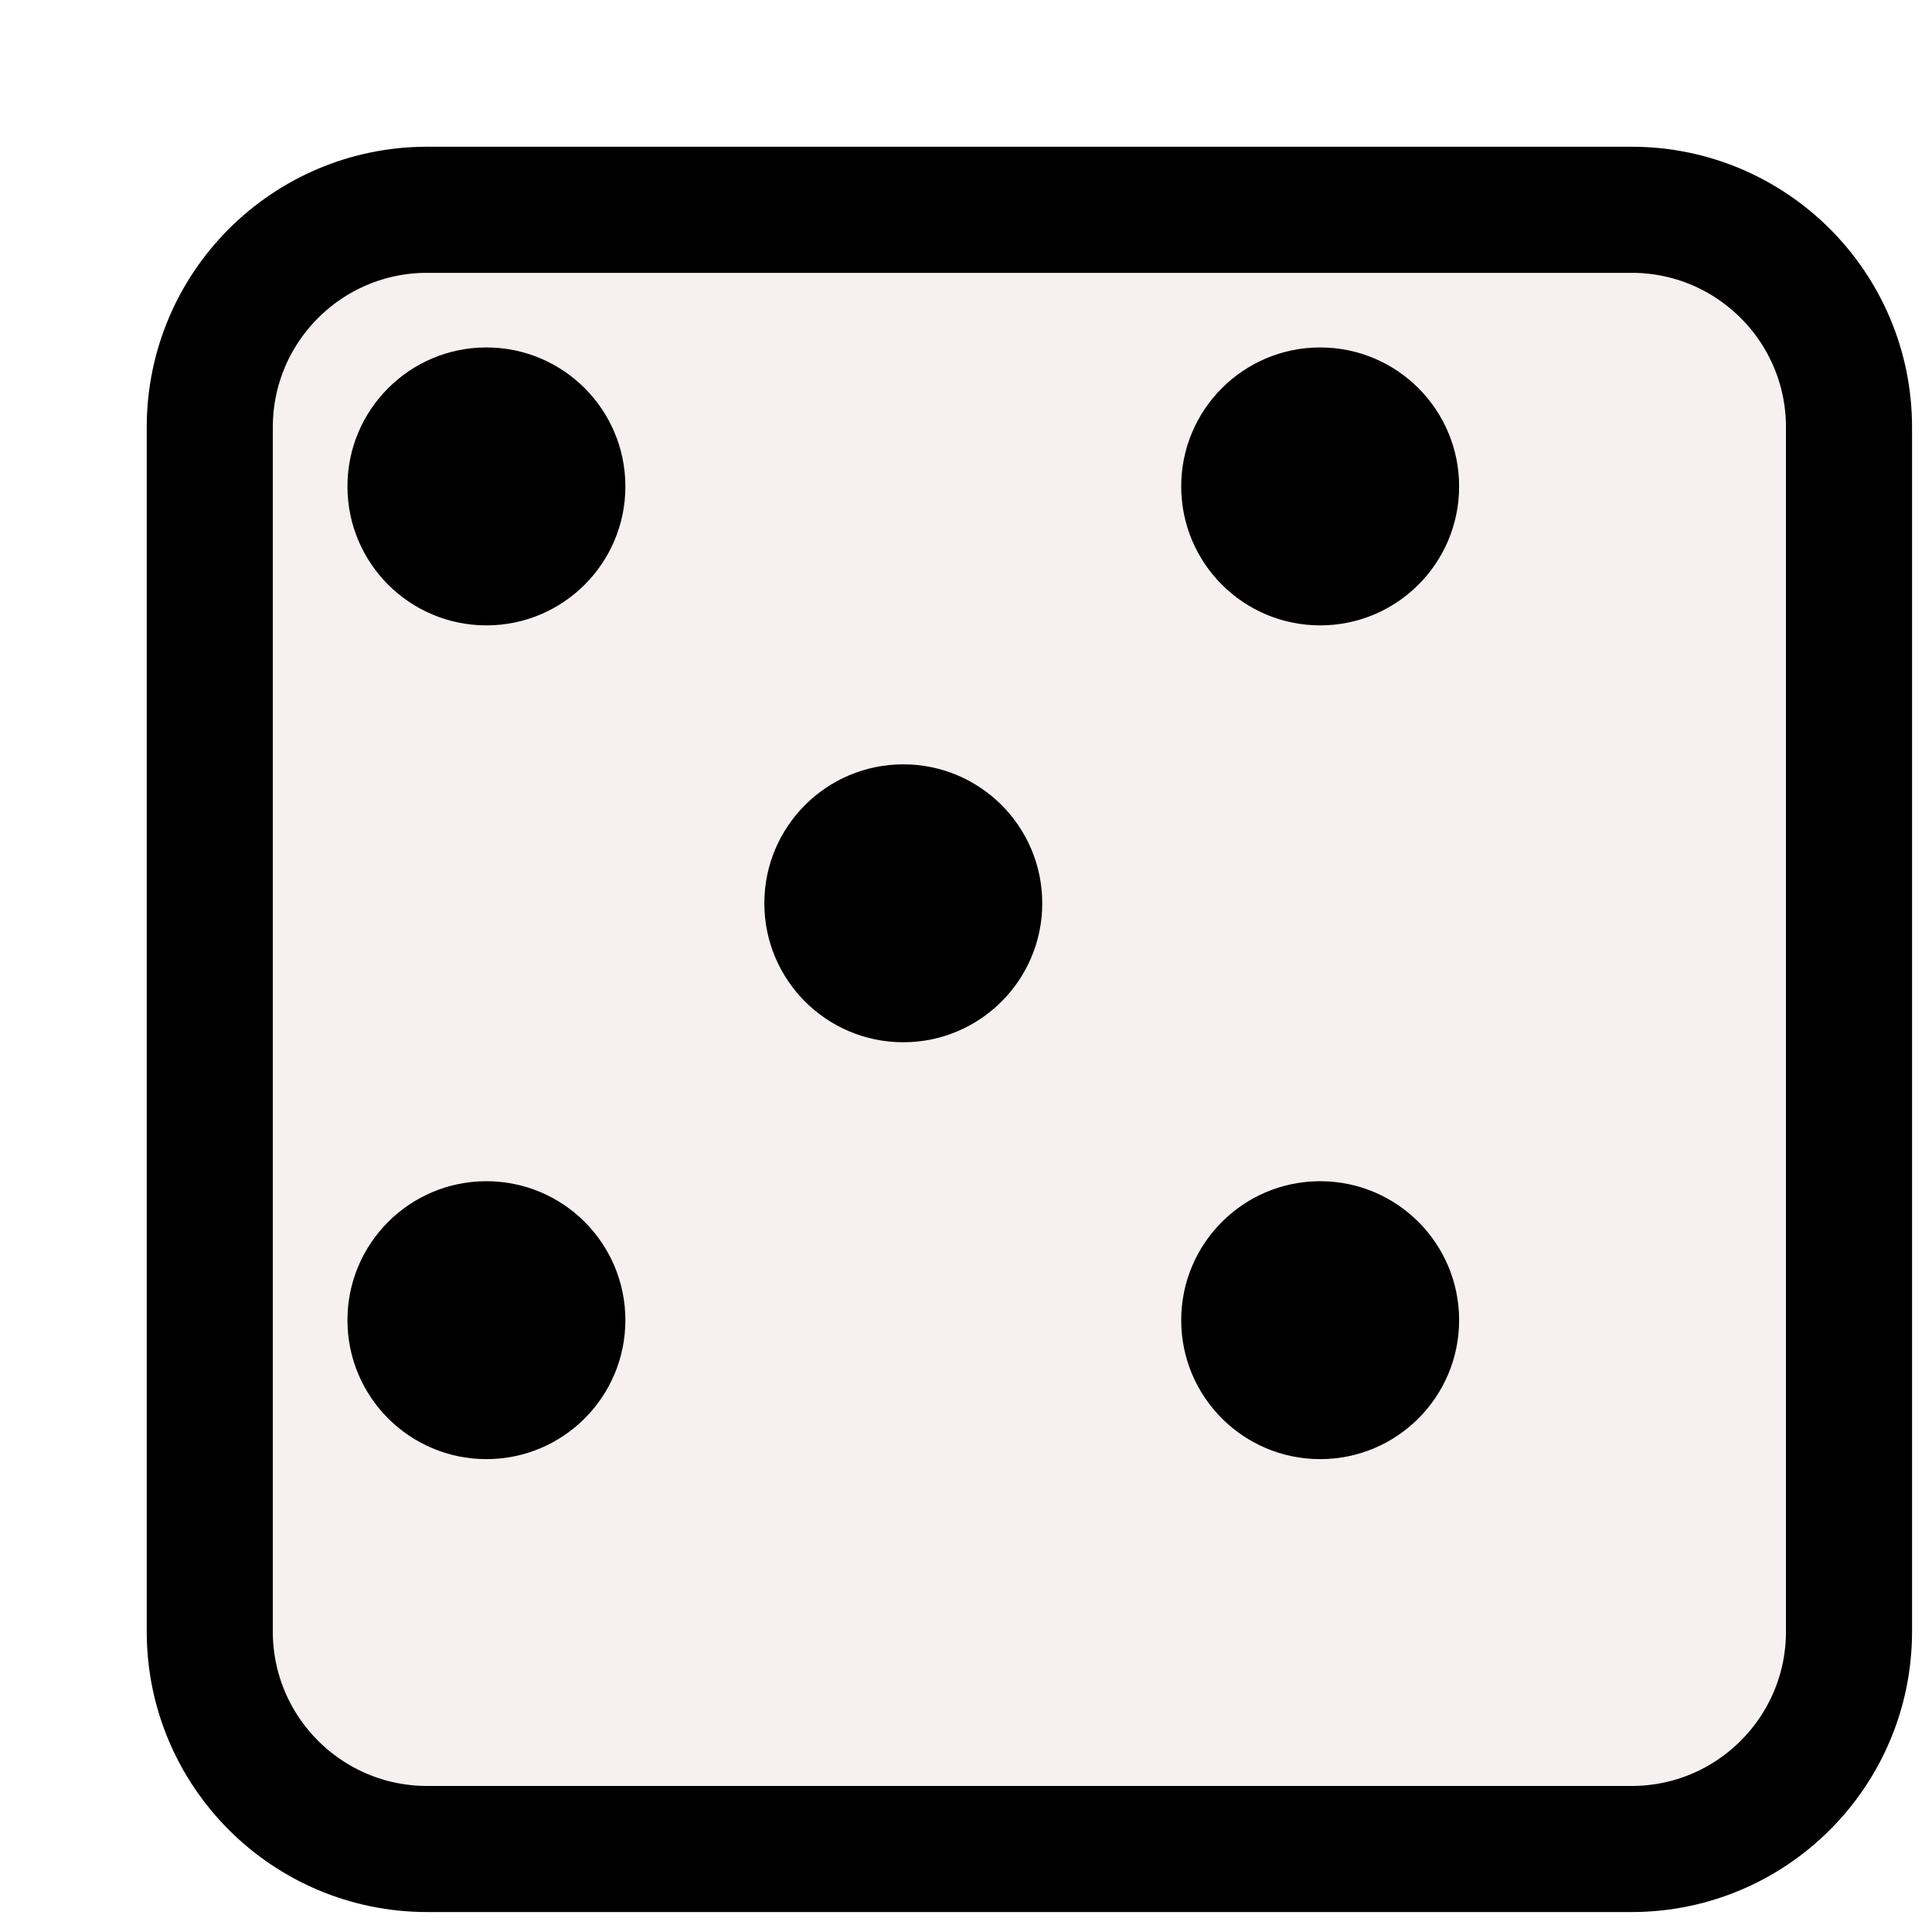 <svg width="79" height="79" viewBox="0 0 79 79" fill="none" xmlns="http://www.w3.org/2000/svg">
<g filter="url(#filter0_d_113_2103)">
<path d="M6 12.313C6 8.827 8.827 6 12.313 6L61.559 6C65.045 6 67.872 8.827 67.872 12.313V61.559C67.872 65.045 65.045 67.872 61.559 67.872H12.313C8.827 67.872 6 65.045 6 61.559L6 12.313Z" fill="#F7F0F0"/>
<path d="M12.313 3.422C7.403 3.422 3.422 7.403 3.422 12.313L3.422 61.559C3.422 66.469 7.403 70.45 12.313 70.45H61.559C66.469 70.45 70.45 66.469 70.45 61.559V12.313C70.45 7.403 66.469 3.422 61.559 3.422L12.313 3.422Z" stroke="black" stroke-width="5.156"/>
</g>
<path d="M25.572 19.89C25.572 23.028 23.028 25.572 19.89 25.572C16.752 25.572 14.207 23.028 14.207 19.89C14.207 16.752 16.752 14.207 19.89 14.207C23.028 14.207 25.572 16.752 25.572 19.89Z" fill="black"/>
<path d="M42.618 36.936C42.618 40.074 40.074 42.618 36.936 42.618C33.798 42.618 31.254 40.074 31.254 36.936C31.254 33.798 33.798 31.254 36.936 31.254C40.074 31.254 42.618 33.798 42.618 36.936Z" fill="black"/>
<path d="M25.572 53.982C25.572 57.121 23.028 59.664 19.89 59.664C16.752 59.664 14.207 57.121 14.207 53.982C14.207 50.844 16.752 48.3 19.89 48.3C23.028 48.3 25.572 50.844 25.572 53.982Z" fill="black"/>
<path d="M59.664 19.89C59.664 23.028 57.12 25.572 53.982 25.572C50.844 25.572 48.3 23.028 48.3 19.89C48.3 16.752 50.844 14.207 53.982 14.207C57.12 14.207 59.664 16.752 59.664 19.89Z" fill="black"/>
<path d="M59.664 53.982C59.664 57.121 57.12 59.664 53.982 59.664C50.844 59.664 48.3 57.121 48.3 53.982C48.3 50.844 50.844 48.3 53.982 48.3C57.12 48.3 59.664 50.844 59.664 53.982Z" fill="black"/>
<defs>
<filter id="filter0_d_113_2103" x="0.844" y="0.844" width="77.34" height="77.34" filterUnits="userSpaceOnUse" color-interpolation-filters="sRGB">
<feFlood flood-opacity="0" result="BackgroundImageFix"/>
<feColorMatrix in="SourceAlpha" type="matrix" values="0 0 0 0 0 0 0 0 0 0 0 0 0 0 0 0 0 0 127 0" result="hardAlpha"/>
<feOffset dx="5.156" dy="5.156"/>
<feColorMatrix type="matrix" values="0 0 0 0 0 0 0 0 0 0 0 0 0 0 0 0 0 0 1 0"/>
<feBlend mode="normal" in2="BackgroundImageFix" result="effect1_dropShadow_113_2103"/>
<feBlend mode="normal" in="SourceGraphic" in2="effect1_dropShadow_113_2103" result="shape"/>
</filter>
</defs>
</svg>
